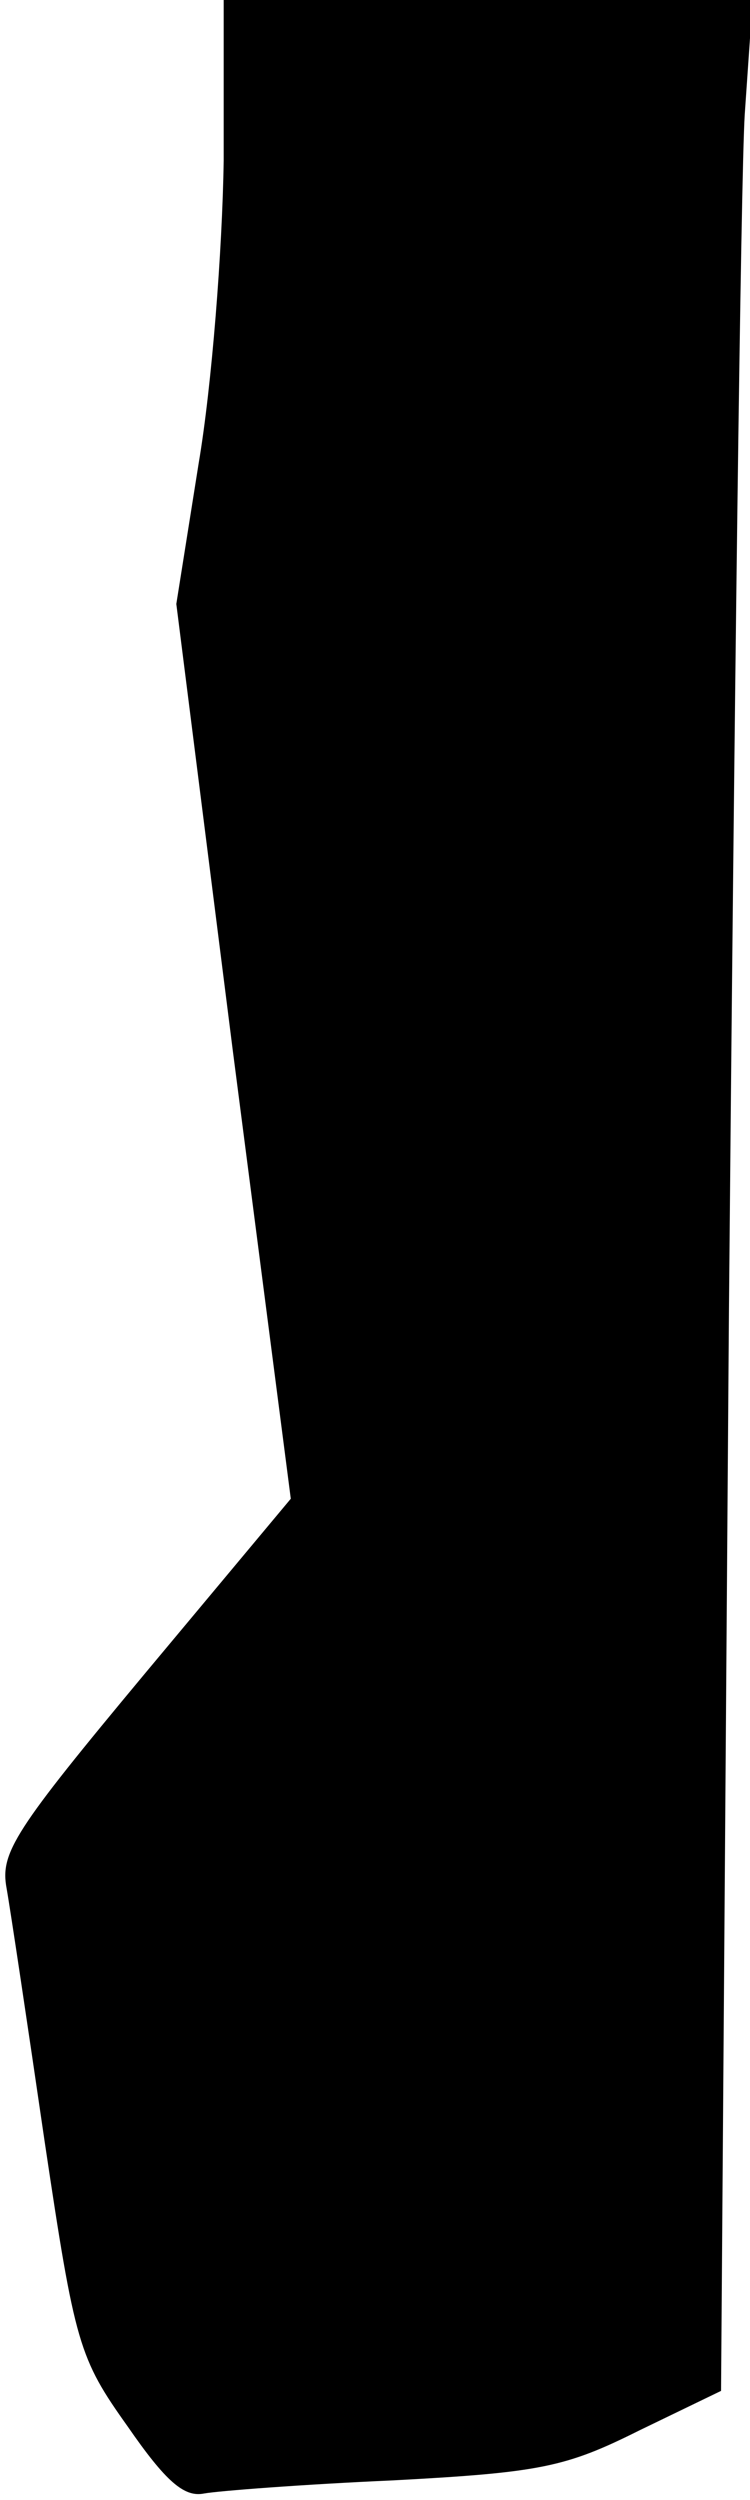 <?xml version="1.0" standalone="no"?>
<!DOCTYPE svg PUBLIC "-//W3C//DTD SVG 20010904//EN"
 "http://www.w3.org/TR/2001/REC-SVG-20010904/DTD/svg10.dtd">
<svg version="1.0" xmlns="http://www.w3.org/2000/svg"
 width="57pt" height="190pt" viewBox="0 0 57 190"
 preserveAspectRatio="xMidYMid meet">
<g transform="translate(0,190) scale(0.1,-0.1)"
fill="#000000" stroke="none">
<path fill="#000000" stroke="none" d="M170 1778 c-1 -68 -9 -171 -19 -230
l-17 -107 43 -340 44 -340 -111 -133 c-99 -119 -110 -136 -105 -163 3 -17 16
-104 29 -193 23 -154 26 -164 63 -216 29 -42 43 -54 58 -51 11 2 76 7 144 10
112 6 131 10 187 38 l62 30 6 821 c4 452 9 860 12 909 l6 87 -201 0 -201 0 0
-122z"/>
</g>
</svg>
